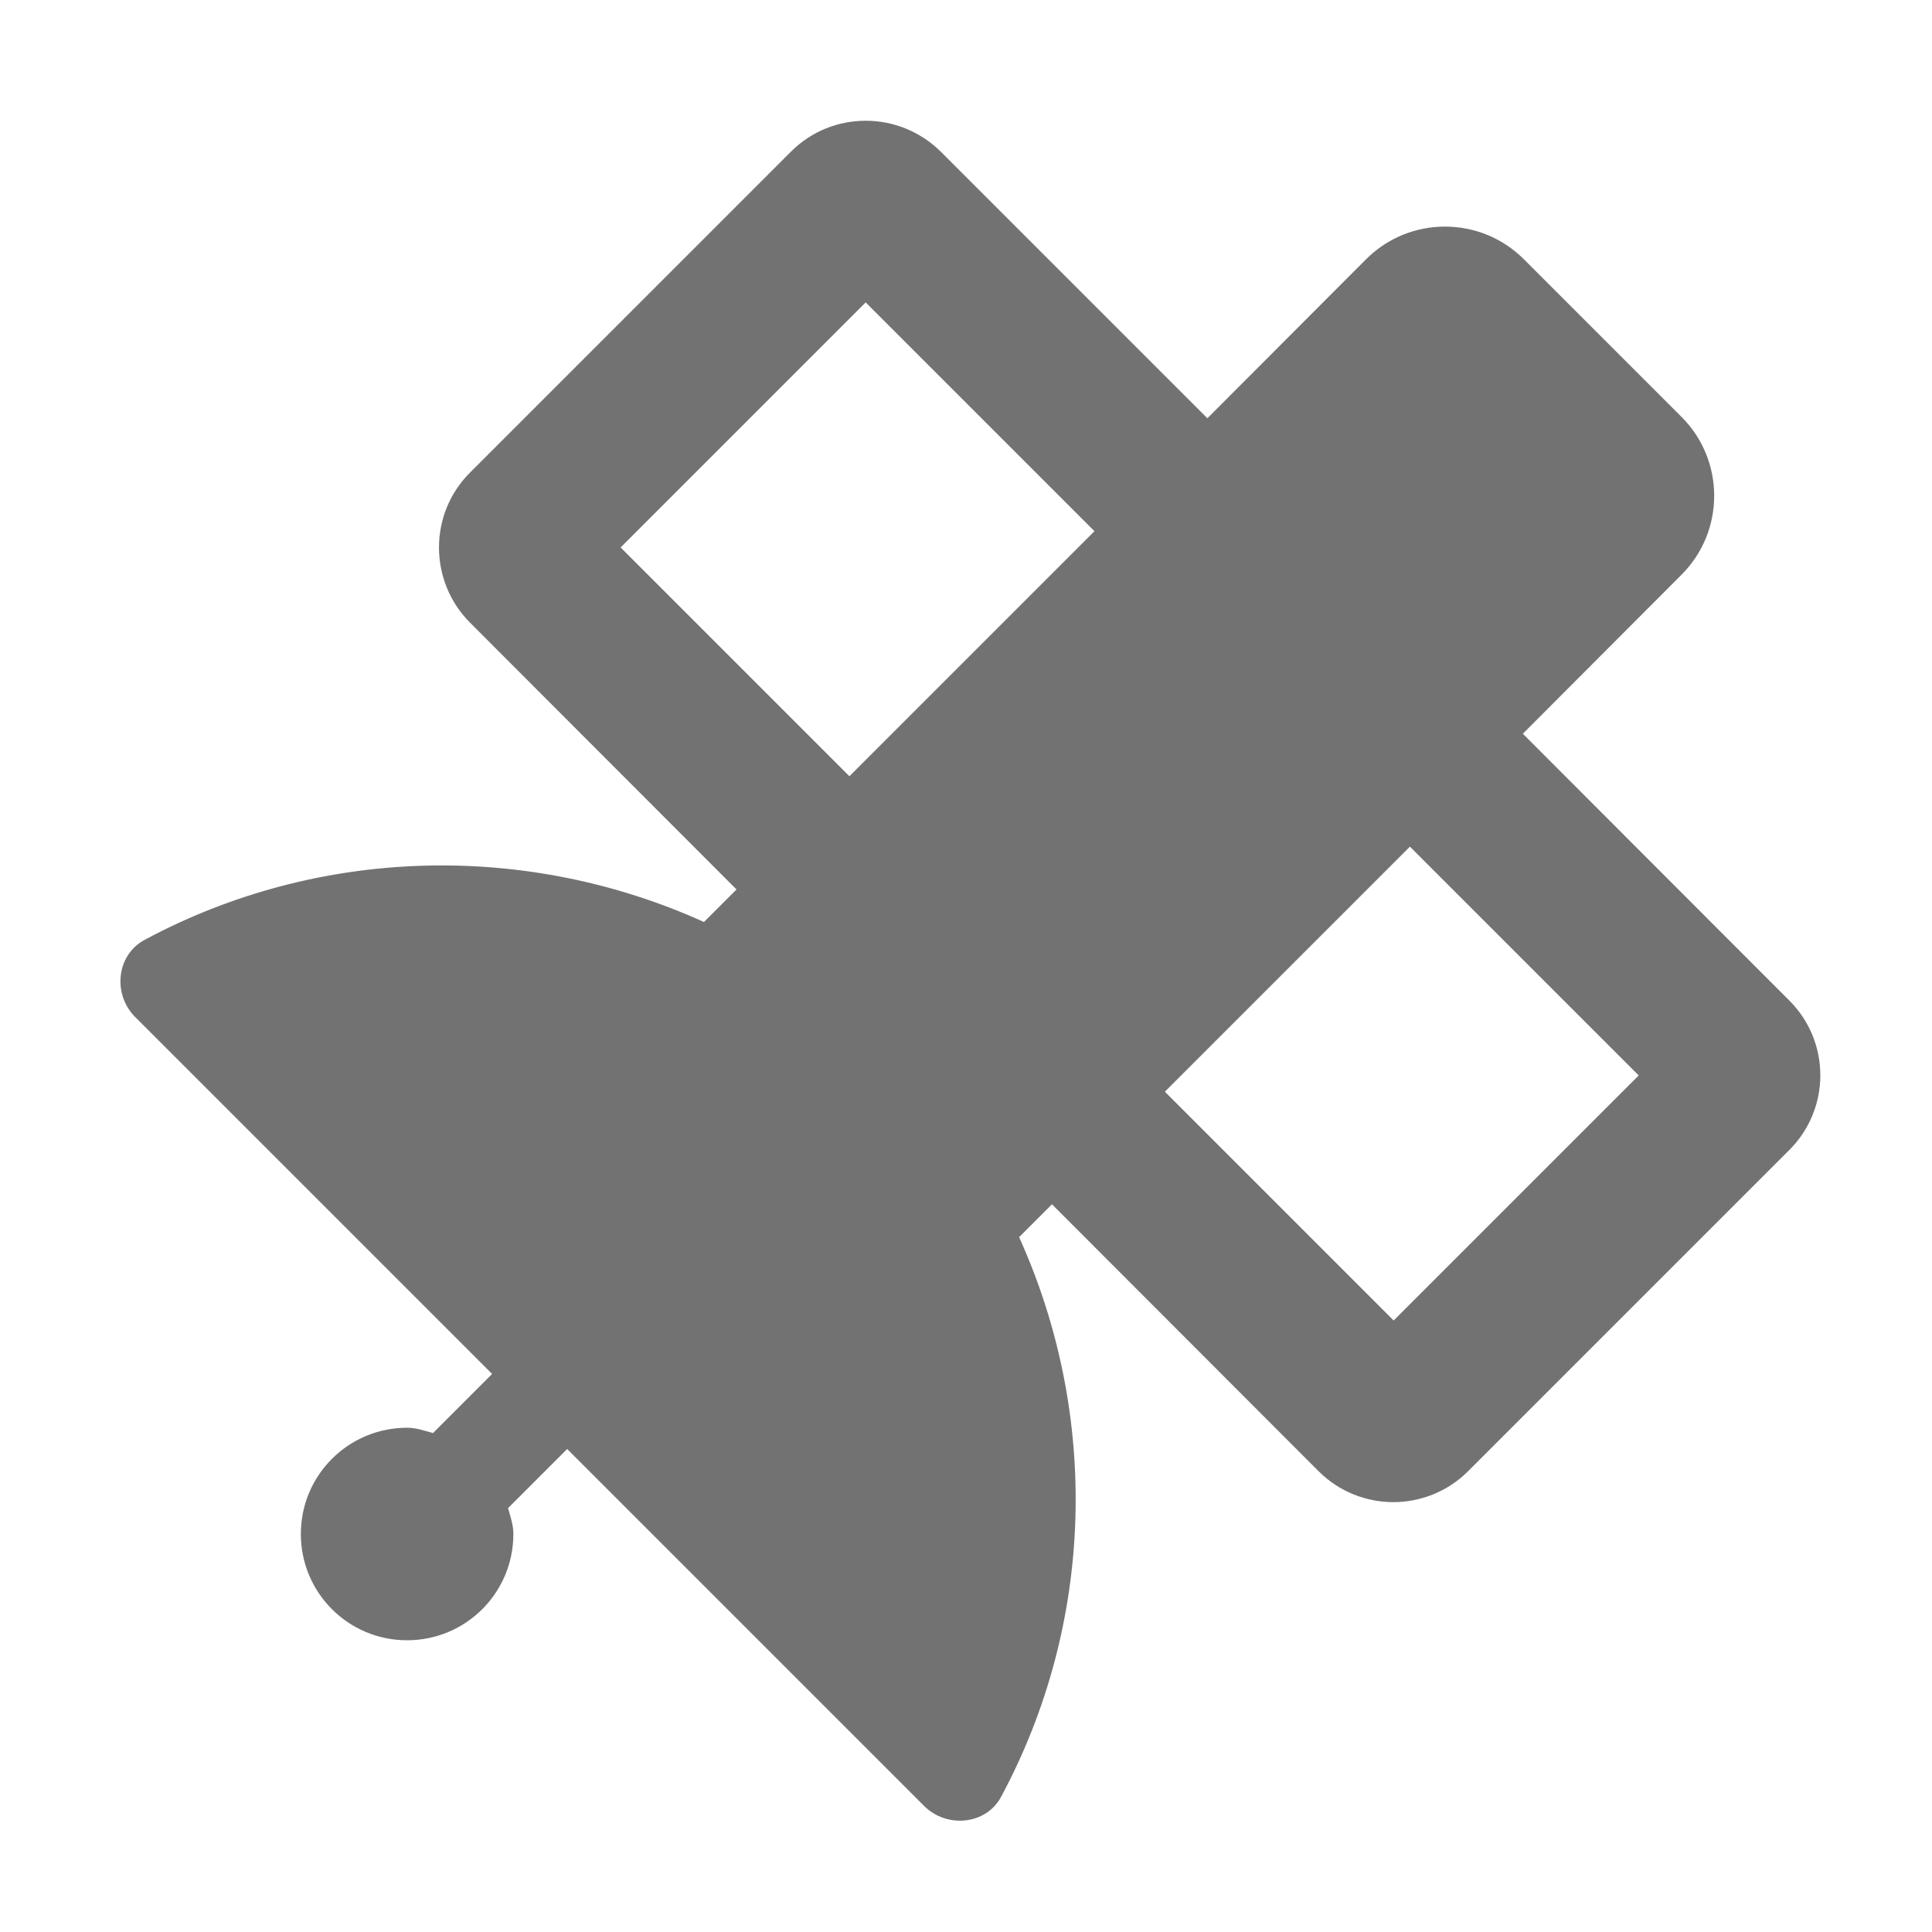 ﻿<?xml version='1.0' encoding='UTF-8'?>
<svg viewBox="-1.991 -2 32 31.997" xmlns="http://www.w3.org/2000/svg">
  <g transform="matrix(0.055, 0, 0, 0.055, 0, 0)">
    <path d="M502.7, 265L422.4, 184.6L470.2, 136.7C483.3, 123.6 483.3, 102.3 470.2, 89.2L422.7, 41.7C409.6, 28.6 388.3, 28.6 375.2, 41.7L327.4, 89.6L247.1, 9.3C240.8, 3.1 232.7, 0 224.5, 0C216.3, 0 208.2, 3.1 202, 9.3L105.3, 106C92.9, 118.4 92.9, 138.6 105.3, 151.1L185.6, 231.5L175.8, 241.3C122.1, 217 59.6, 218.6 7.3, 246.7C-1.2, 251.3 -2.3, 263.1 4.5, 269.9L112, 377.4L94.2, 395.2C91.6, 394.5 89.2, 393.6 86.4, 393.6C68.7, 393.6 54.4, 407.9 54.4, 425.6C54.4, 443.3 68.7, 457.6 86.4, 457.6C104.1, 457.6 118.4, 443.3 118.4, 425.6C118.4, 422.8 117.5, 420.4 116.8, 417.8L134.6, 400L242.1, 507.5C248.9, 514.3 260.8, 513.2 265.3, 504.7C293.4, 452.4 295, 389.9 270.7, 336.2L280.6, 326.3L360.9, 406.7C367.1, 412.9 375.3, 416 383.4, 416C391.5, 416 399.7, 412.9 405.9, 406.7L502.6, 310C515.1, 297.6 515.1, 277.4 502.7, 265zM150.7, 128.5L224.5, 54.7L293.4, 123.6L219.6, 197.4L150.7, 128.5zM383.5, 361.3L314.6, 292.4L388.4, 218.6L457.3, 287.5L383.5, 361.3z" fill="#727272" fill-opacity="1" class="Black" />
  </g>
</svg>